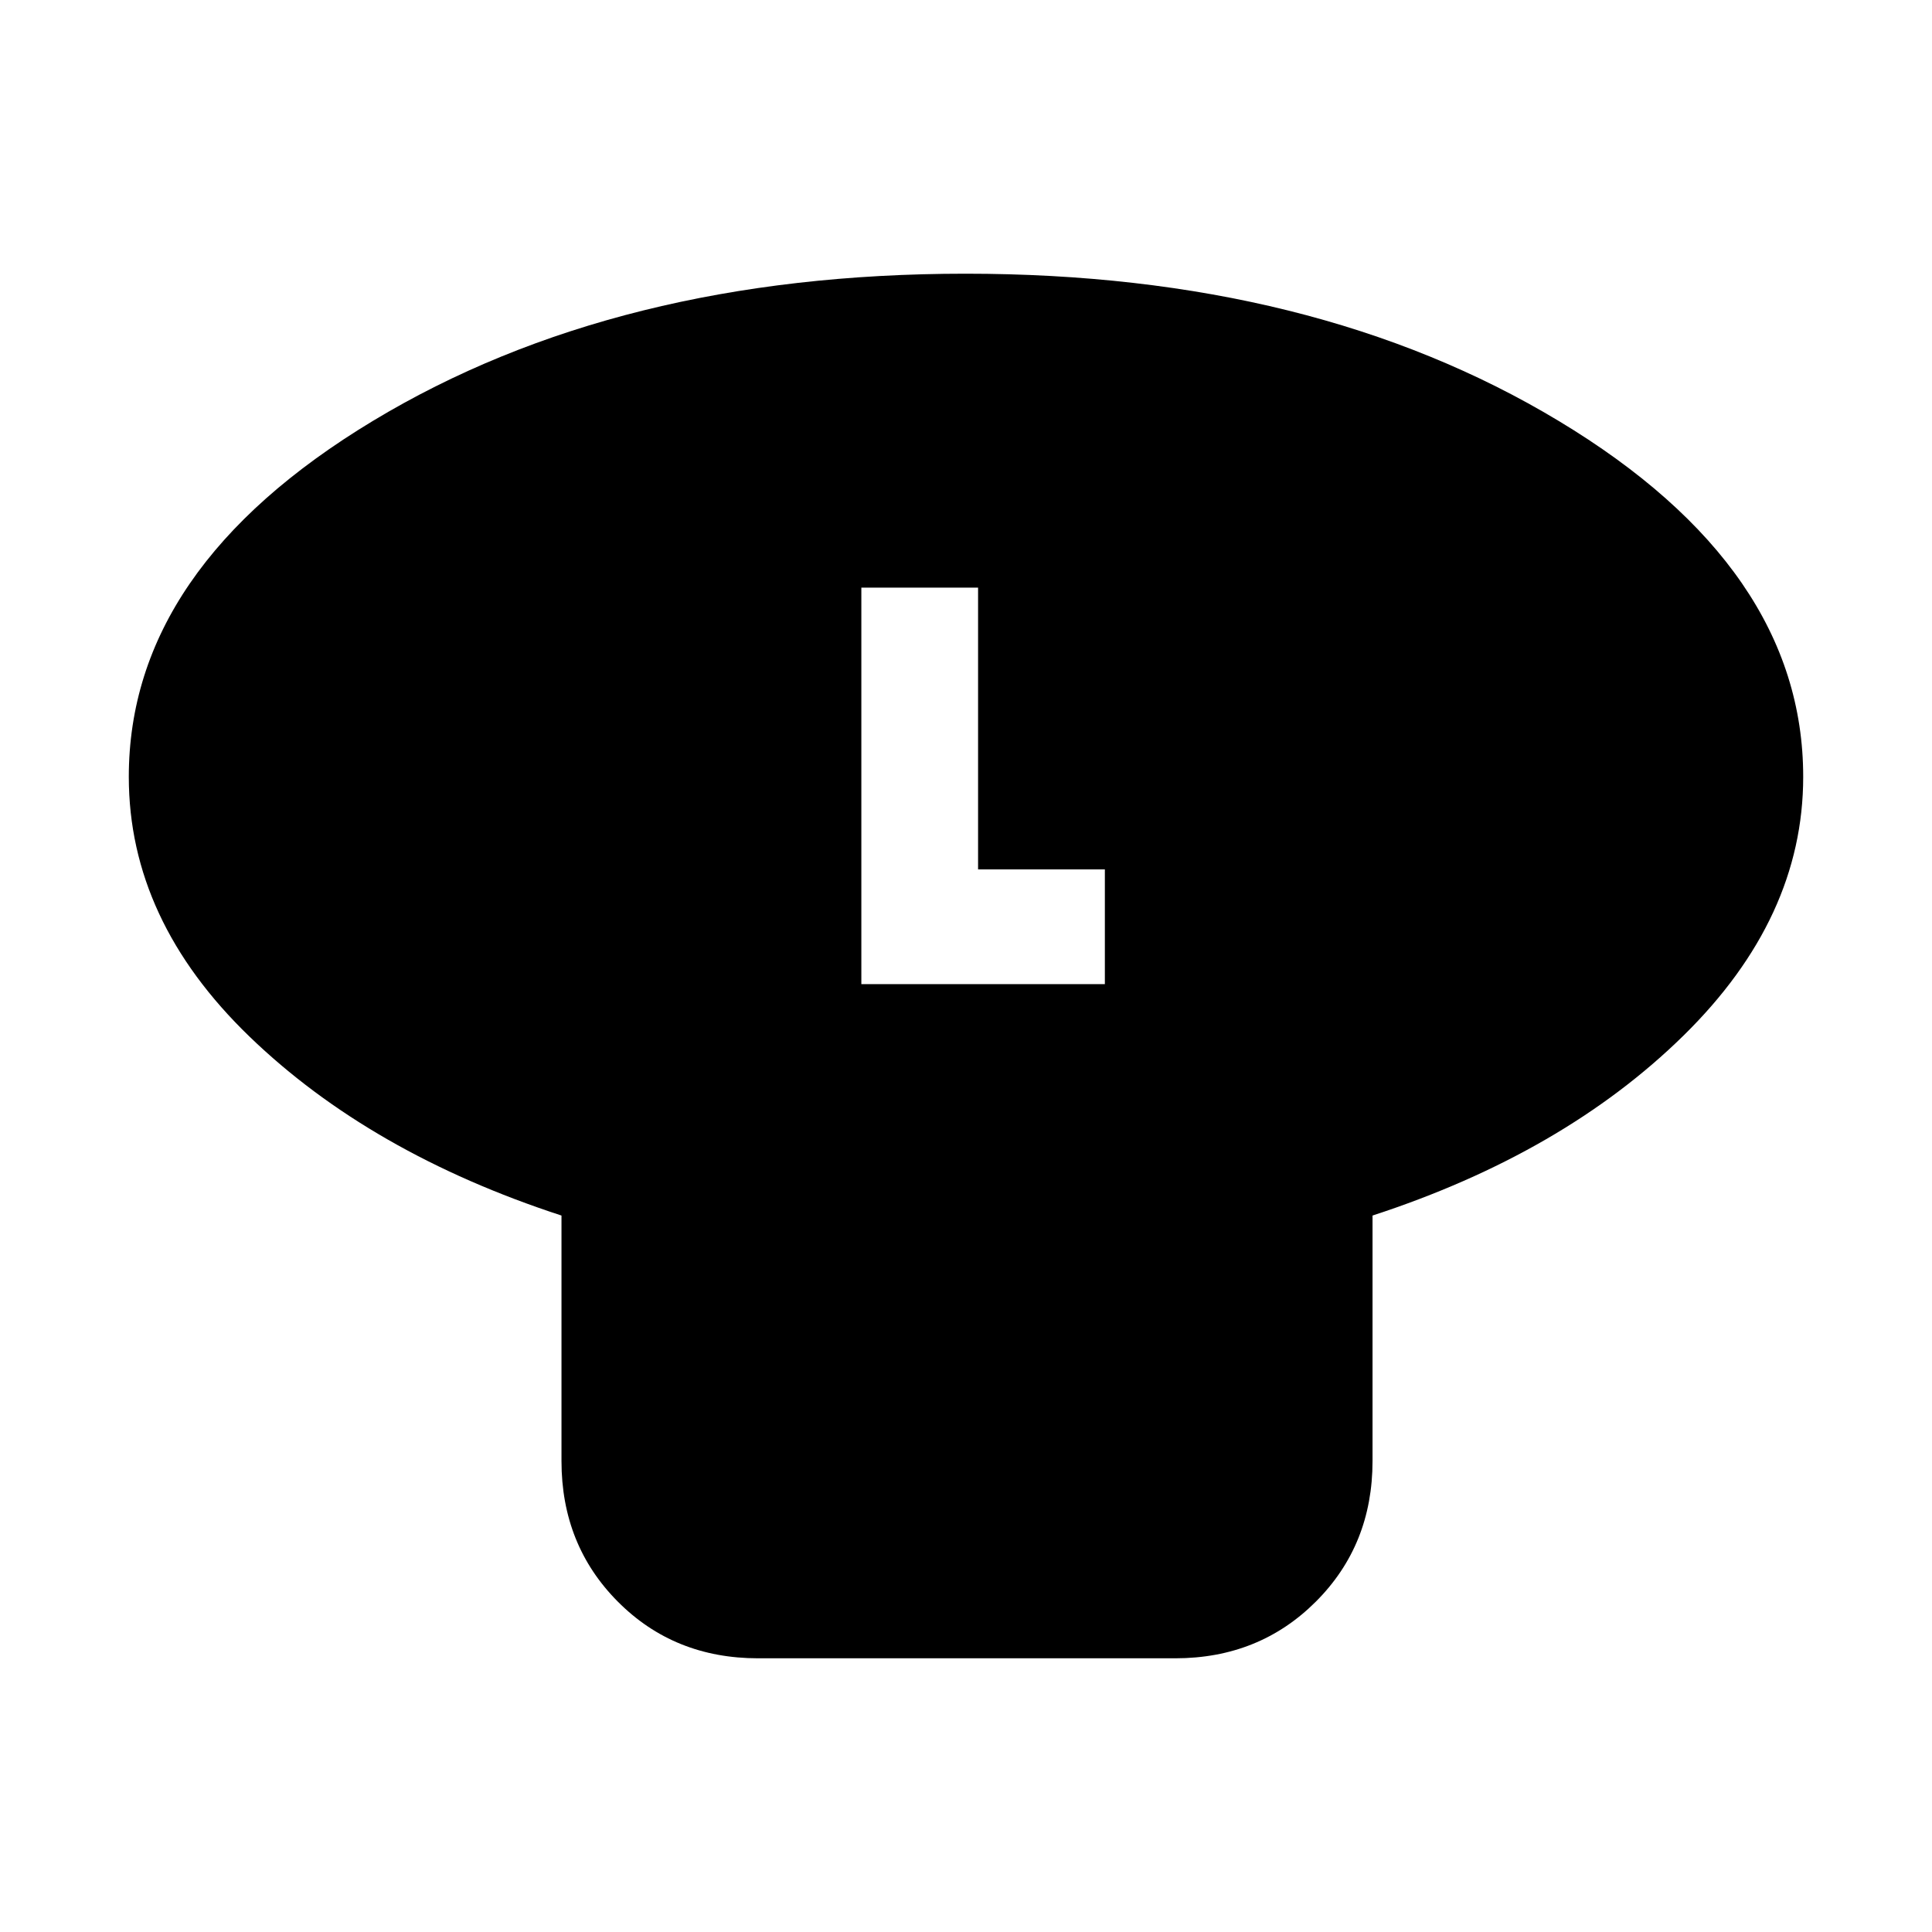 <svg xmlns="http://www.w3.org/2000/svg" height="20" viewBox="0 -960 960 960" width="20"><path d="M682-356v122q0 41.7-28.17 69.85Q625.66-136 583.93-136h-207.2Q335-136 307-164.15 279-192.3 279-234v-122q-95-31-155-88.9Q64-502.8 64-574q0-103.69 121.27-176.84Q306.55-824 479.77-824 653-824 774.5-750.84 896-677.69 896-574q0 70.2-59.5 128.6Q777-387 682-356ZM428-471h121v-57h-63v-140h-58v197Z"/></svg>